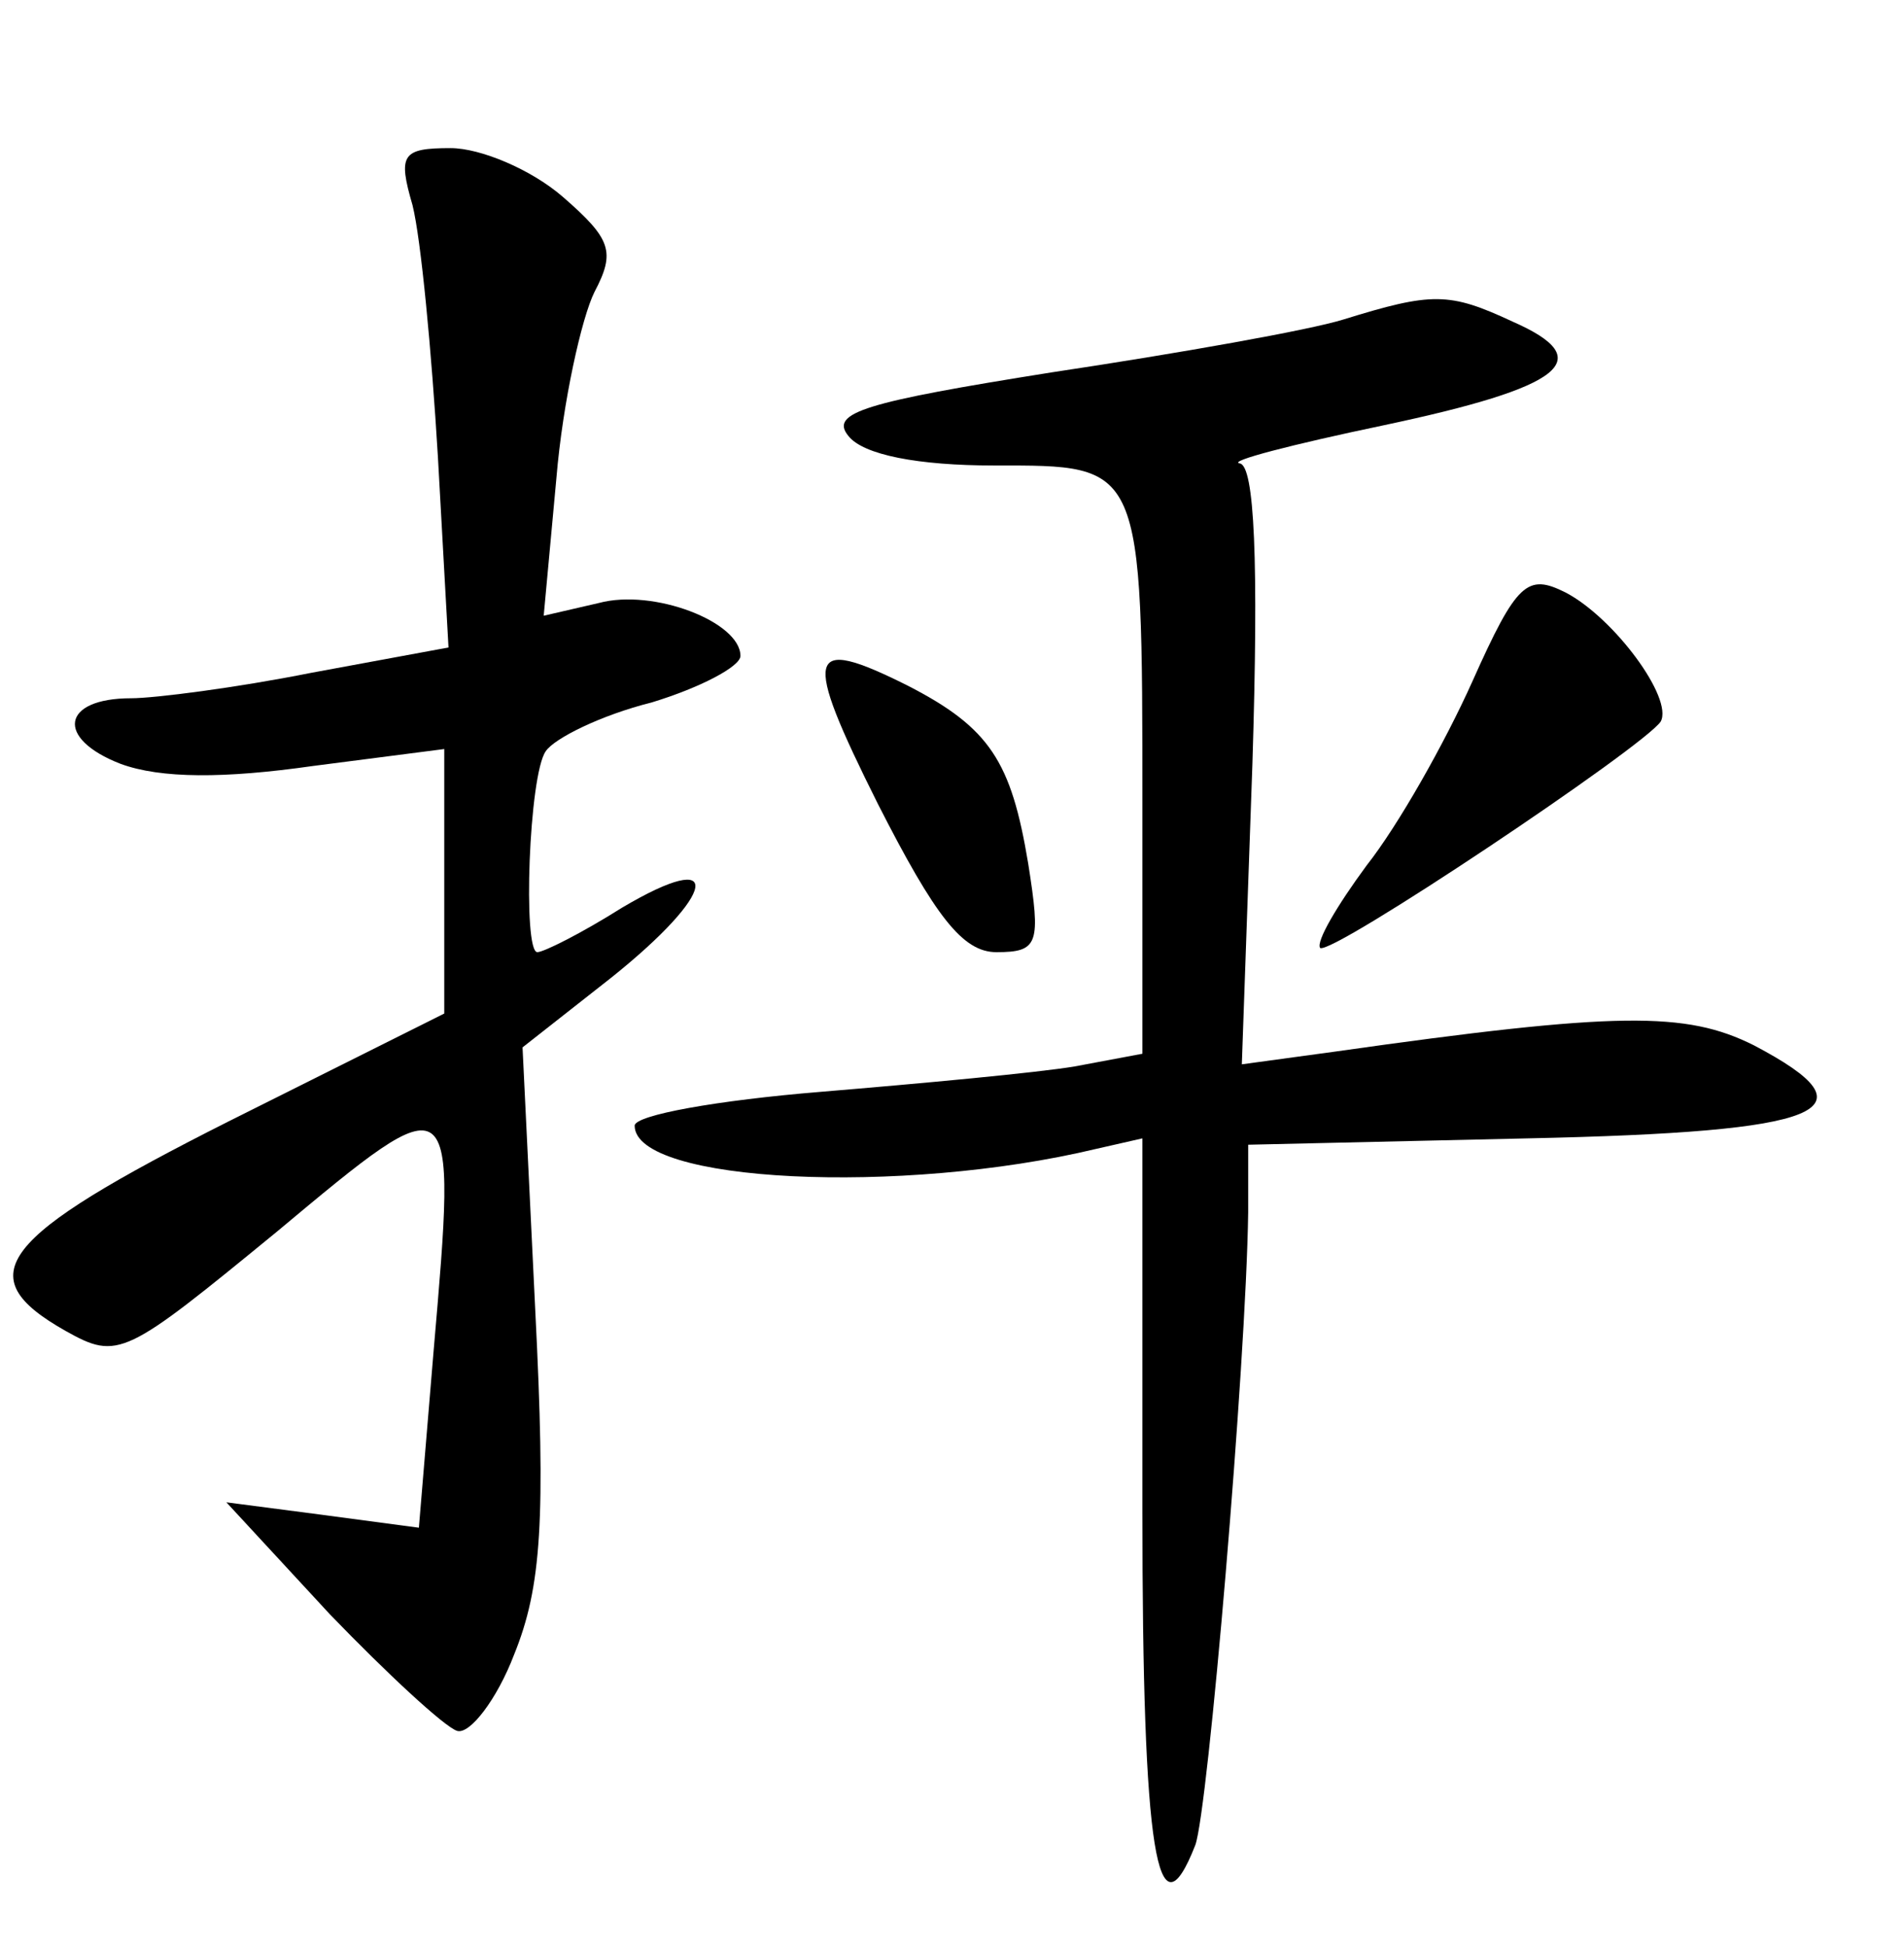 <?xml version="1.0" standalone="no"?>
<!DOCTYPE svg PUBLIC "-//W3C//DTD SVG 20010904//EN"
 "http://www.w3.org/TR/2001/REC-SVG-20010904/DTD/svg10.dtd">
<svg version="1.0" xmlns="http://www.w3.org/2000/svg"
 width="90pt" height="92pt" viewBox="0 0 90 92"
 preserveAspectRatio="xMidYMid meet">
<g transform="translate(0,92) scale(0.1,-0.1)"
fill="#000000" stroke="none">
<path d="M195 823 c4 -16 9 -69 12 -119 l5 -90 -65 -12 c-35 -7 -74 -12 -85
-12 -33 0 -36 -19 -5 -31 19 -7 49 -7 91 -1 l62 8 0 -62 0 -63 -102 -51 c-109
-55 -123 -73 -77 -99 25 -14 28 -12 100 47 85 71 85 71 74 -56 l-7 -84 -45 6
-46 6 49 -53 c27 -28 54 -53 60 -55 6 -2 19 15 27 36 13 32 15 64 10 163 l-6
124 42 33 c50 40 54 62 5 33 -19 -12 -37 -21 -40 -21 -7 0 -4 84 4 95 4 6 26
17 50 23 23 7 42 17 42 22 0 16 -41 32 -67 25 l-26 -6 6 65 c3 36 12 76 18 88
10 19 8 25 -15 45 -15 13 -39 23 -53 23 -23 0 -25 -3 -18 -27z"/>
<path d="M635 769 c-16 -5 -78 -16 -138 -25 -88 -14 -105 -19 -96 -30 7 -9 33
-14 69 -14 70 0 70 2 70 -161 l0 -117 -32 -6 c-18 -3 -72 -8 -120 -12 -49 -4
-88 -11 -88 -16 0 -27 126 -33 218 -11 l22 5 0 -176 c0 -162 7 -204 25 -158 6
16 24 227 25 299 l0 32 132 3 c141 3 166 13 107 44 -32 16 -64 16 -198 -3
l-44 -6 5 142 c3 96 1 141 -6 142 -6 1 25 9 68 18 85 18 102 31 61 49 -30 14
-38 14 -80 1z"/>
<path d="M696 598 c-13 -29 -35 -68 -50 -87 -14 -19 -24 -36 -22 -39 5 -4 153
95 161 107 6 11 -22 49 -45 61 -18 9 -23 5 -44 -42z"/>
<path d="M415 540 c27 -53 40 -70 56 -70 20 0 21 4 15 42 -8 48 -18 64 -57 84
-48 24 -50 16 -14 -56z"/>
</g>
</svg>
